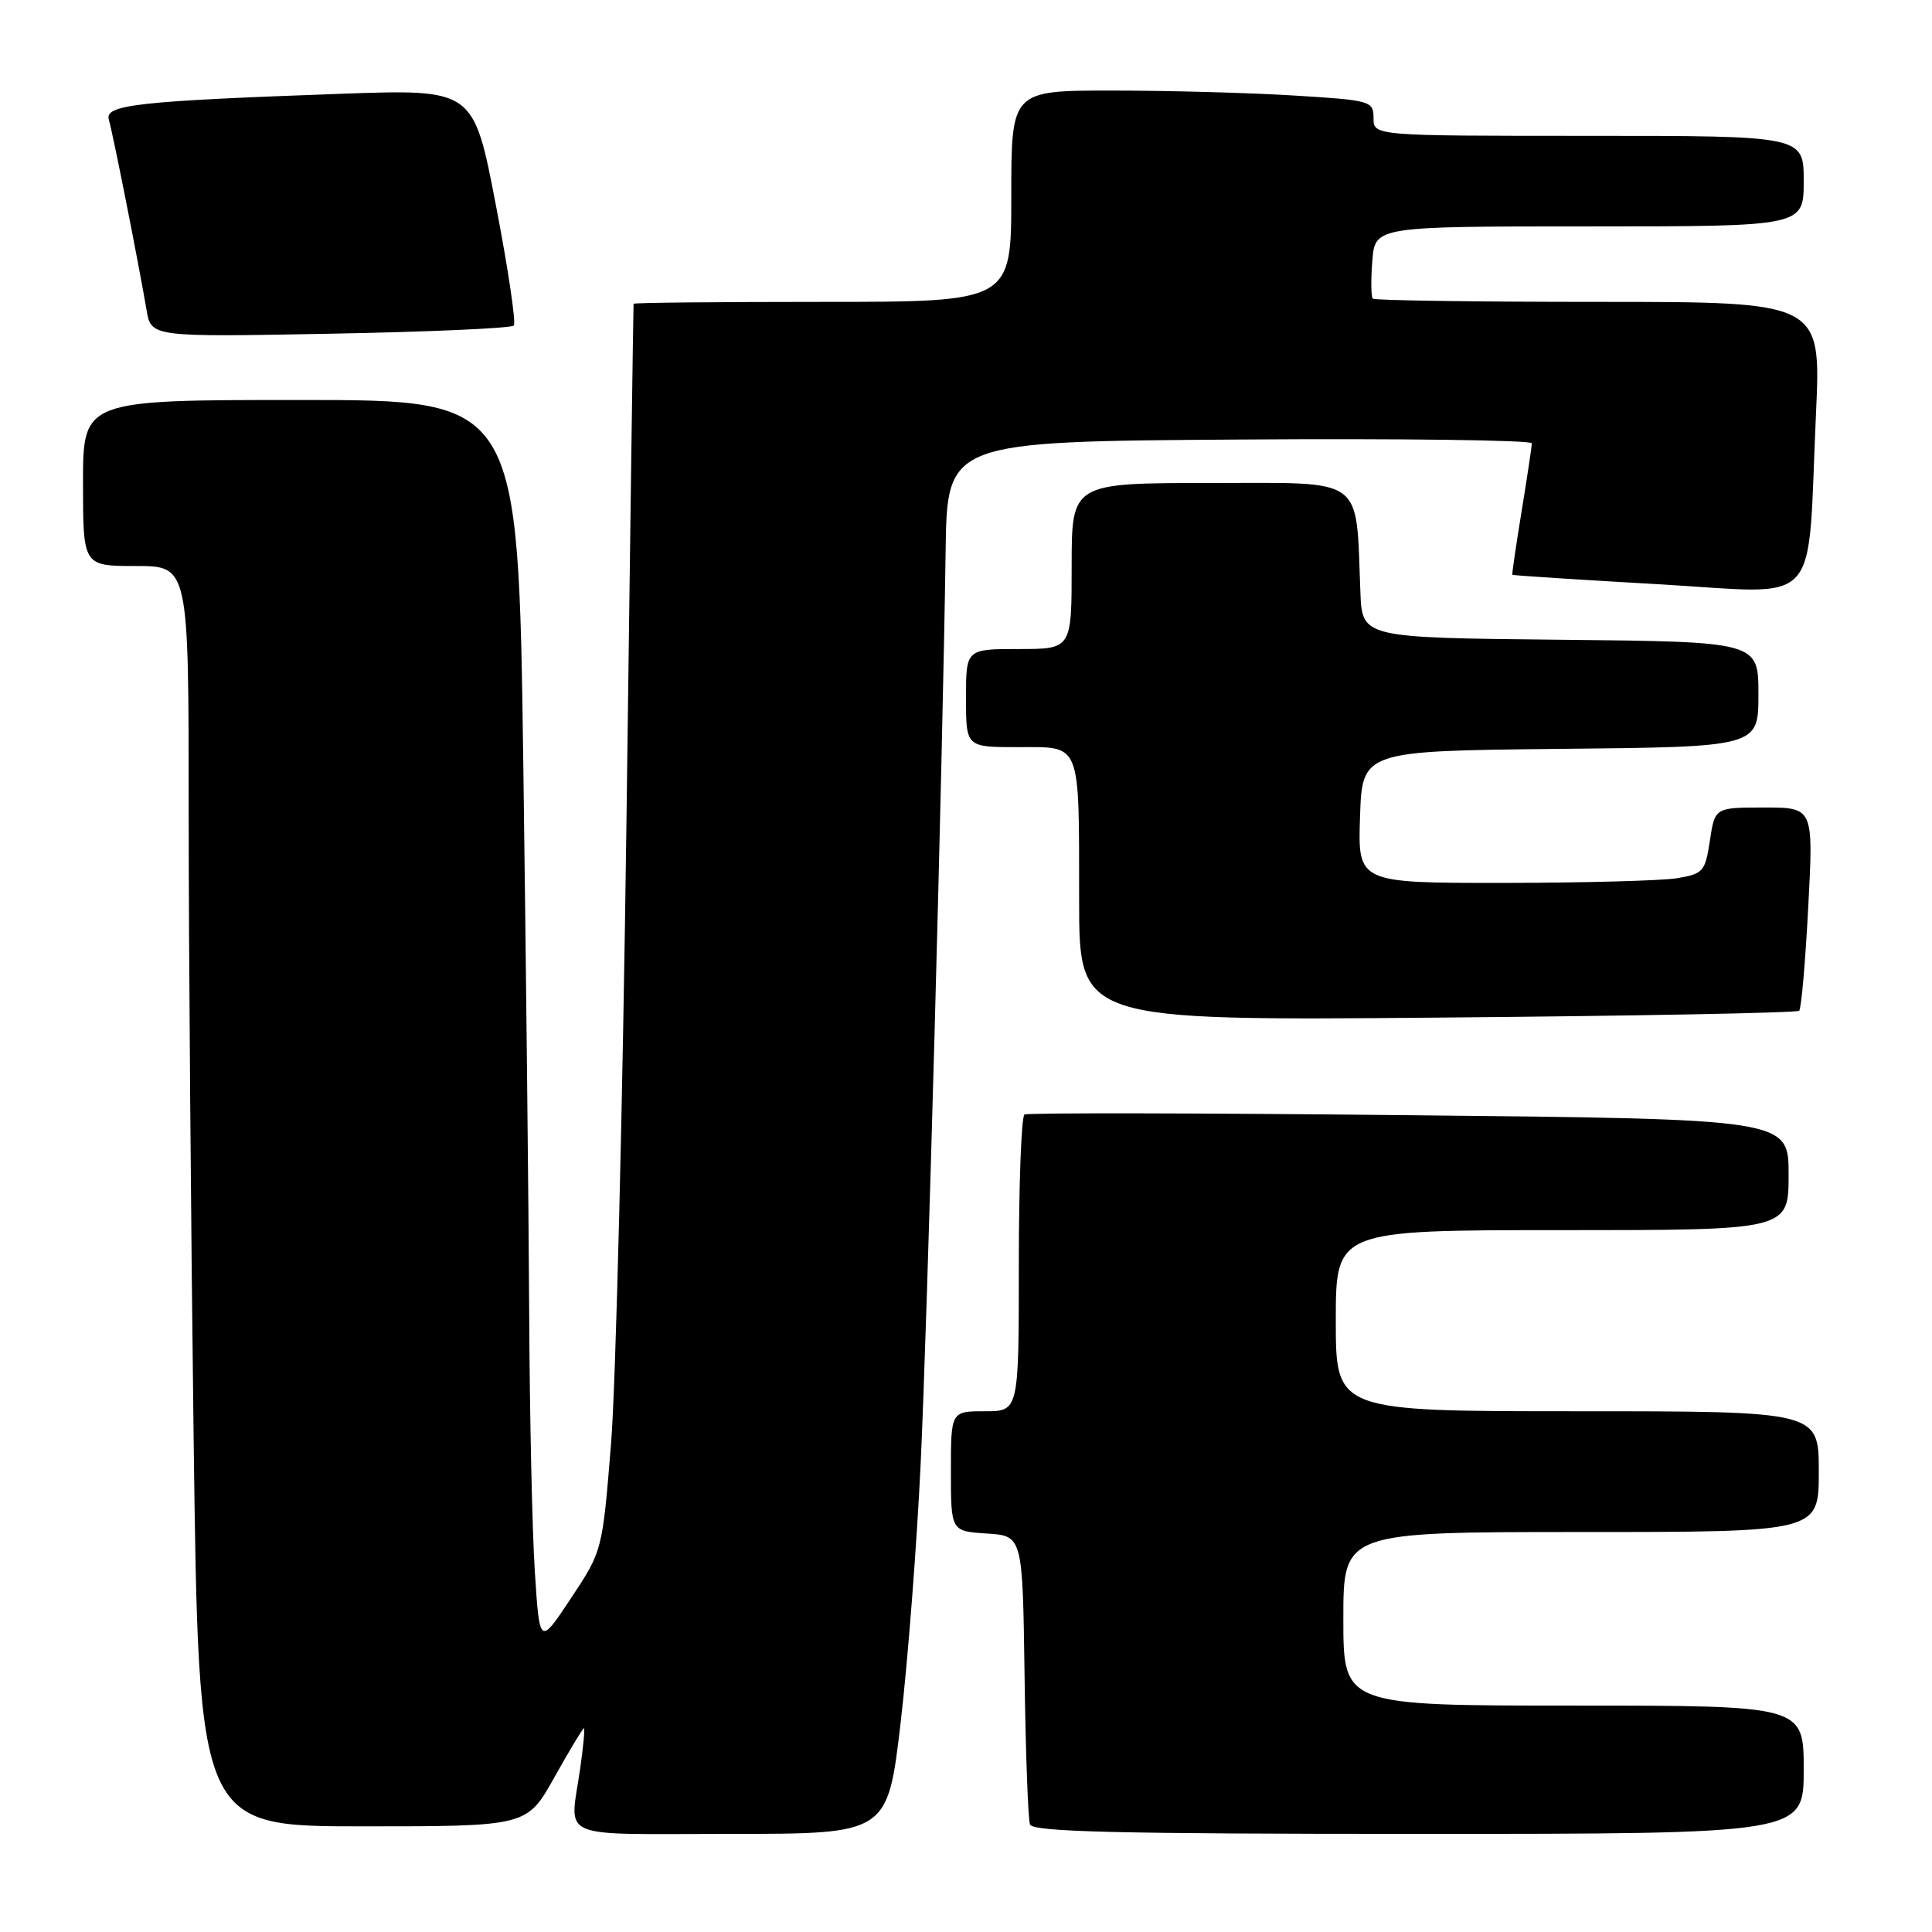 <?xml version="1.0" encoding="UTF-8" standalone="no"?>
<!DOCTYPE svg PUBLIC "-//W3C//DTD SVG 1.1//EN" "http://www.w3.org/Graphics/SVG/1.1/DTD/svg11.dtd" >
<svg xmlns="http://www.w3.org/2000/svg" xmlns:xlink="http://www.w3.org/1999/xlink" version="1.1" viewBox="0 0 256 256">
 <g >
 <path fill="currentColor"
d=" M 119.34 228.25 C 120.29 220.14 121.48 204.72 121.99 194.00 C 122.89 174.93 124.89 101.80 125.30 73.00 C 125.50 58.50 125.50 58.50 164.25 58.24 C 185.56 58.09 202.99 58.32 202.98 58.74 C 202.97 59.16 202.36 63.21 201.62 67.75 C 200.88 72.29 200.33 76.07 200.39 76.16 C 200.45 76.25 209.12 76.81 219.66 77.41 C 241.75 78.67 239.42 81.18 240.63 54.75 C 241.30 40.00 241.30 40.00 211.82 40.00 C 195.60 40.00 182.14 39.81 181.90 39.57 C 181.67 39.33 181.64 37.08 181.84 34.57 C 182.20 30.00 182.20 30.00 210.60 30.00 C 239.00 30.00 239.00 30.00 239.00 24.00 C 239.00 18.00 239.00 18.00 210.50 18.00 C 182.00 18.00 182.00 18.00 182.00 15.65 C 182.00 13.38 181.67 13.28 171.34 12.65 C 165.48 12.29 154.68 12.00 147.34 12.00 C 134.00 12.00 134.00 12.00 134.00 26.00 C 134.00 40.00 134.00 40.00 109.00 40.00 C 95.25 40.00 83.98 40.11 83.95 40.25 C 83.92 40.39 83.49 71.22 83.01 108.76 C 82.52 146.30 81.60 183.42 80.97 191.26 C 79.82 205.50 79.82 205.50 75.66 211.77 C 71.50 218.05 71.50 218.05 70.87 208.27 C 70.52 202.90 70.18 187.44 70.12 173.91 C 70.05 160.39 69.70 127.65 69.34 101.16 C 68.67 53.00 68.67 53.00 39.84 53.00 C 11.00 53.00 11.00 53.00 11.00 64.00 C 11.00 75.00 11.00 75.00 18.00 75.00 C 25.00 75.00 25.00 75.00 25.00 107.34 C 25.00 125.12 25.30 162.70 25.66 190.84 C 26.33 242.00 26.33 242.00 48.08 242.00 C 69.83 242.00 69.83 242.00 73.46 235.50 C 75.46 231.93 77.22 229.00 77.37 229.00 C 77.52 229.00 77.30 231.36 76.89 234.25 C 75.51 243.96 73.34 243.00 96.81 243.00 C 117.61 243.00 117.61 243.00 119.34 228.25 Z  M 239.00 234.50 C 239.00 226.00 239.00 226.00 208.50 226.00 C 178.00 226.00 178.00 226.00 178.00 214.50 C 178.00 203.00 178.00 203.00 209.50 203.00 C 241.00 203.00 241.00 203.00 241.00 195.00 C 241.00 187.00 241.00 187.00 209.00 187.00 C 177.00 187.00 177.00 187.00 177.00 175.00 C 177.00 163.00 177.00 163.00 207.00 163.00 C 237.00 163.00 237.00 163.00 237.00 155.64 C 237.00 148.28 237.00 148.28 186.75 147.77 C 159.11 147.48 136.16 147.44 135.75 147.68 C 135.34 147.92 135.00 156.87 135.00 167.56 C 135.00 187.00 135.00 187.00 130.50 187.00 C 126.00 187.00 126.00 187.00 126.00 194.95 C 126.00 202.89 126.00 202.89 130.75 203.20 C 135.50 203.50 135.50 203.50 135.76 222.00 C 135.90 232.18 136.22 241.06 136.48 241.75 C 136.84 242.73 148.06 243.00 187.97 243.00 C 239.00 243.00 239.00 243.00 239.00 234.50 Z  M 238.40 133.93 C 238.68 133.66 239.22 127.48 239.60 120.21 C 240.30 107.00 240.30 107.00 233.76 107.00 C 227.23 107.00 227.23 107.00 226.57 111.38 C 225.95 115.49 225.69 115.79 222.21 116.37 C 220.17 116.70 209.82 116.98 199.21 116.99 C 179.92 117.00 179.92 117.00 180.21 108.25 C 180.50 99.50 180.50 99.50 206.75 99.23 C 233.00 98.97 233.00 98.97 233.00 92.00 C 233.00 85.03 233.00 85.03 206.75 84.77 C 180.50 84.50 180.50 84.50 180.26 78.50 C 179.63 62.90 181.14 64.00 160.44 64.00 C 142.00 64.00 142.00 64.00 142.00 75.00 C 142.00 86.00 142.00 86.00 135.00 86.00 C 128.00 86.00 128.00 86.00 128.00 92.50 C 128.00 99.00 128.00 99.00 134.88 99.00 C 143.35 99.00 142.97 98.03 142.99 119.37 C 143.00 135.24 143.00 135.24 190.45 134.84 C 216.55 134.62 238.12 134.21 238.40 133.93 Z  M 68.08 43.14 C 68.40 42.79 67.33 35.59 65.70 27.15 C 62.75 11.80 62.75 11.80 45.12 12.43 C 18.25 13.39 13.83 13.88 14.42 15.85 C 14.94 17.57 18.36 34.86 19.42 41.08 C 20.03 44.66 20.03 44.66 43.76 44.22 C 56.82 43.98 67.76 43.49 68.08 43.14 Z "/>
</g>
</svg>